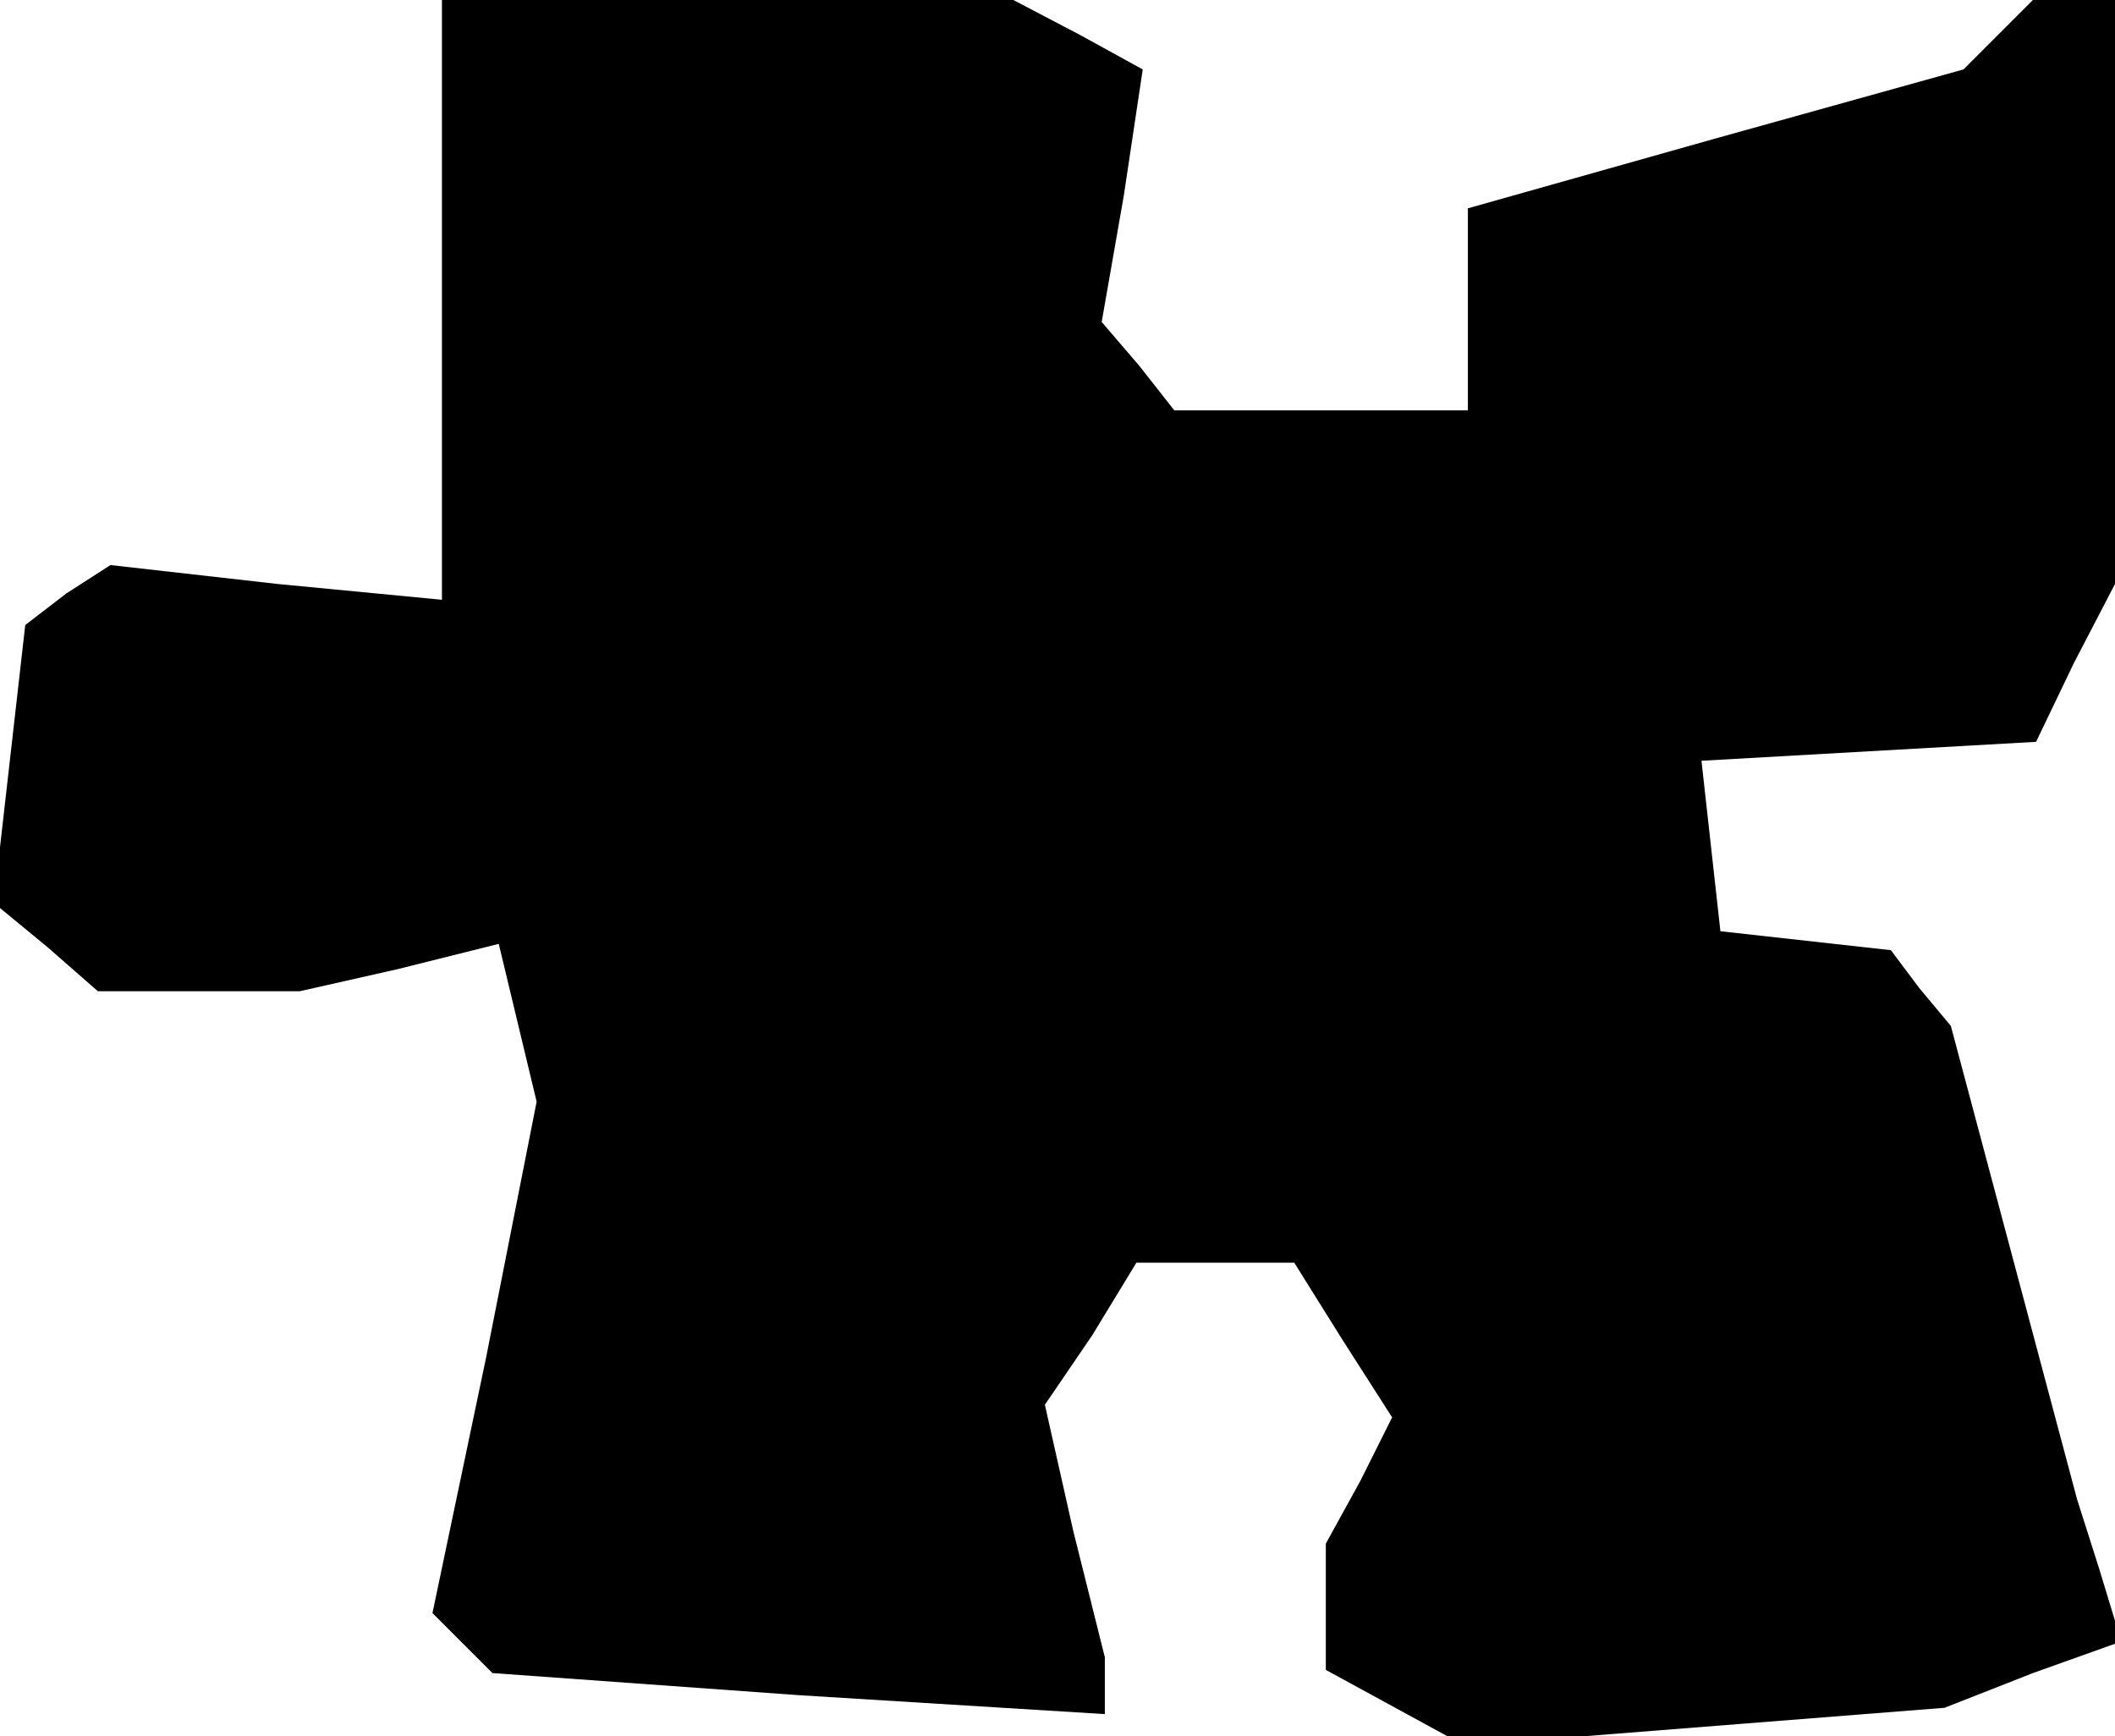 <?xml version="1.0" standalone="no"?>
<!DOCTYPE svg PUBLIC "-//W3C//DTD SVG 20010904//EN"
 "http://www.w3.org/TR/2001/REC-SVG-20010904/DTD/svg10.dtd">
<svg version="1.0" xmlns="http://www.w3.org/2000/svg"
 width="67pt" height="55pt" viewBox="0 0 67 55"
 preserveAspectRatio="xMidYMid meet">
<g transform="translate(0,55) scale(0.1,-0.1)"
fill="#000000" stroke="none">
<path d="M140 455 l0 -95 -52 5 -53 6 -14 -9 -13 -10 -5 -44 -5 -44 17 -14 16
-14 32 0 32 0 31 7 32 8 6 -25 6 -25 -16 -81 -17 -81 10 -10 9 -9 97 -7 97 -6
0 9 0 9 -10 40 -9 40 15 22 14 23 25 0 25 0 15 -24 16 -25 -10 -20 -11 -20 0
-20 0 -20 22 -12 22 -12 76 6 76 6 28 11 28 10 -7 23 -7 22 -20 75 -20 75 -10
12 -9 12 -27 3 -27 3 -3 27 -3 27 53 3 53 3 12 25 13 25 0 93 0 92 -13 0 -13
0 -11 -11 -11 -11 -79 -22 -78 -22 0 -32 0 -32 -46 0 -47 0 -11 14 -12 14 7
40 6 40 -20 11 -21 11 -90 0 -91 0 0 -95z"/>
</g>
</svg>
